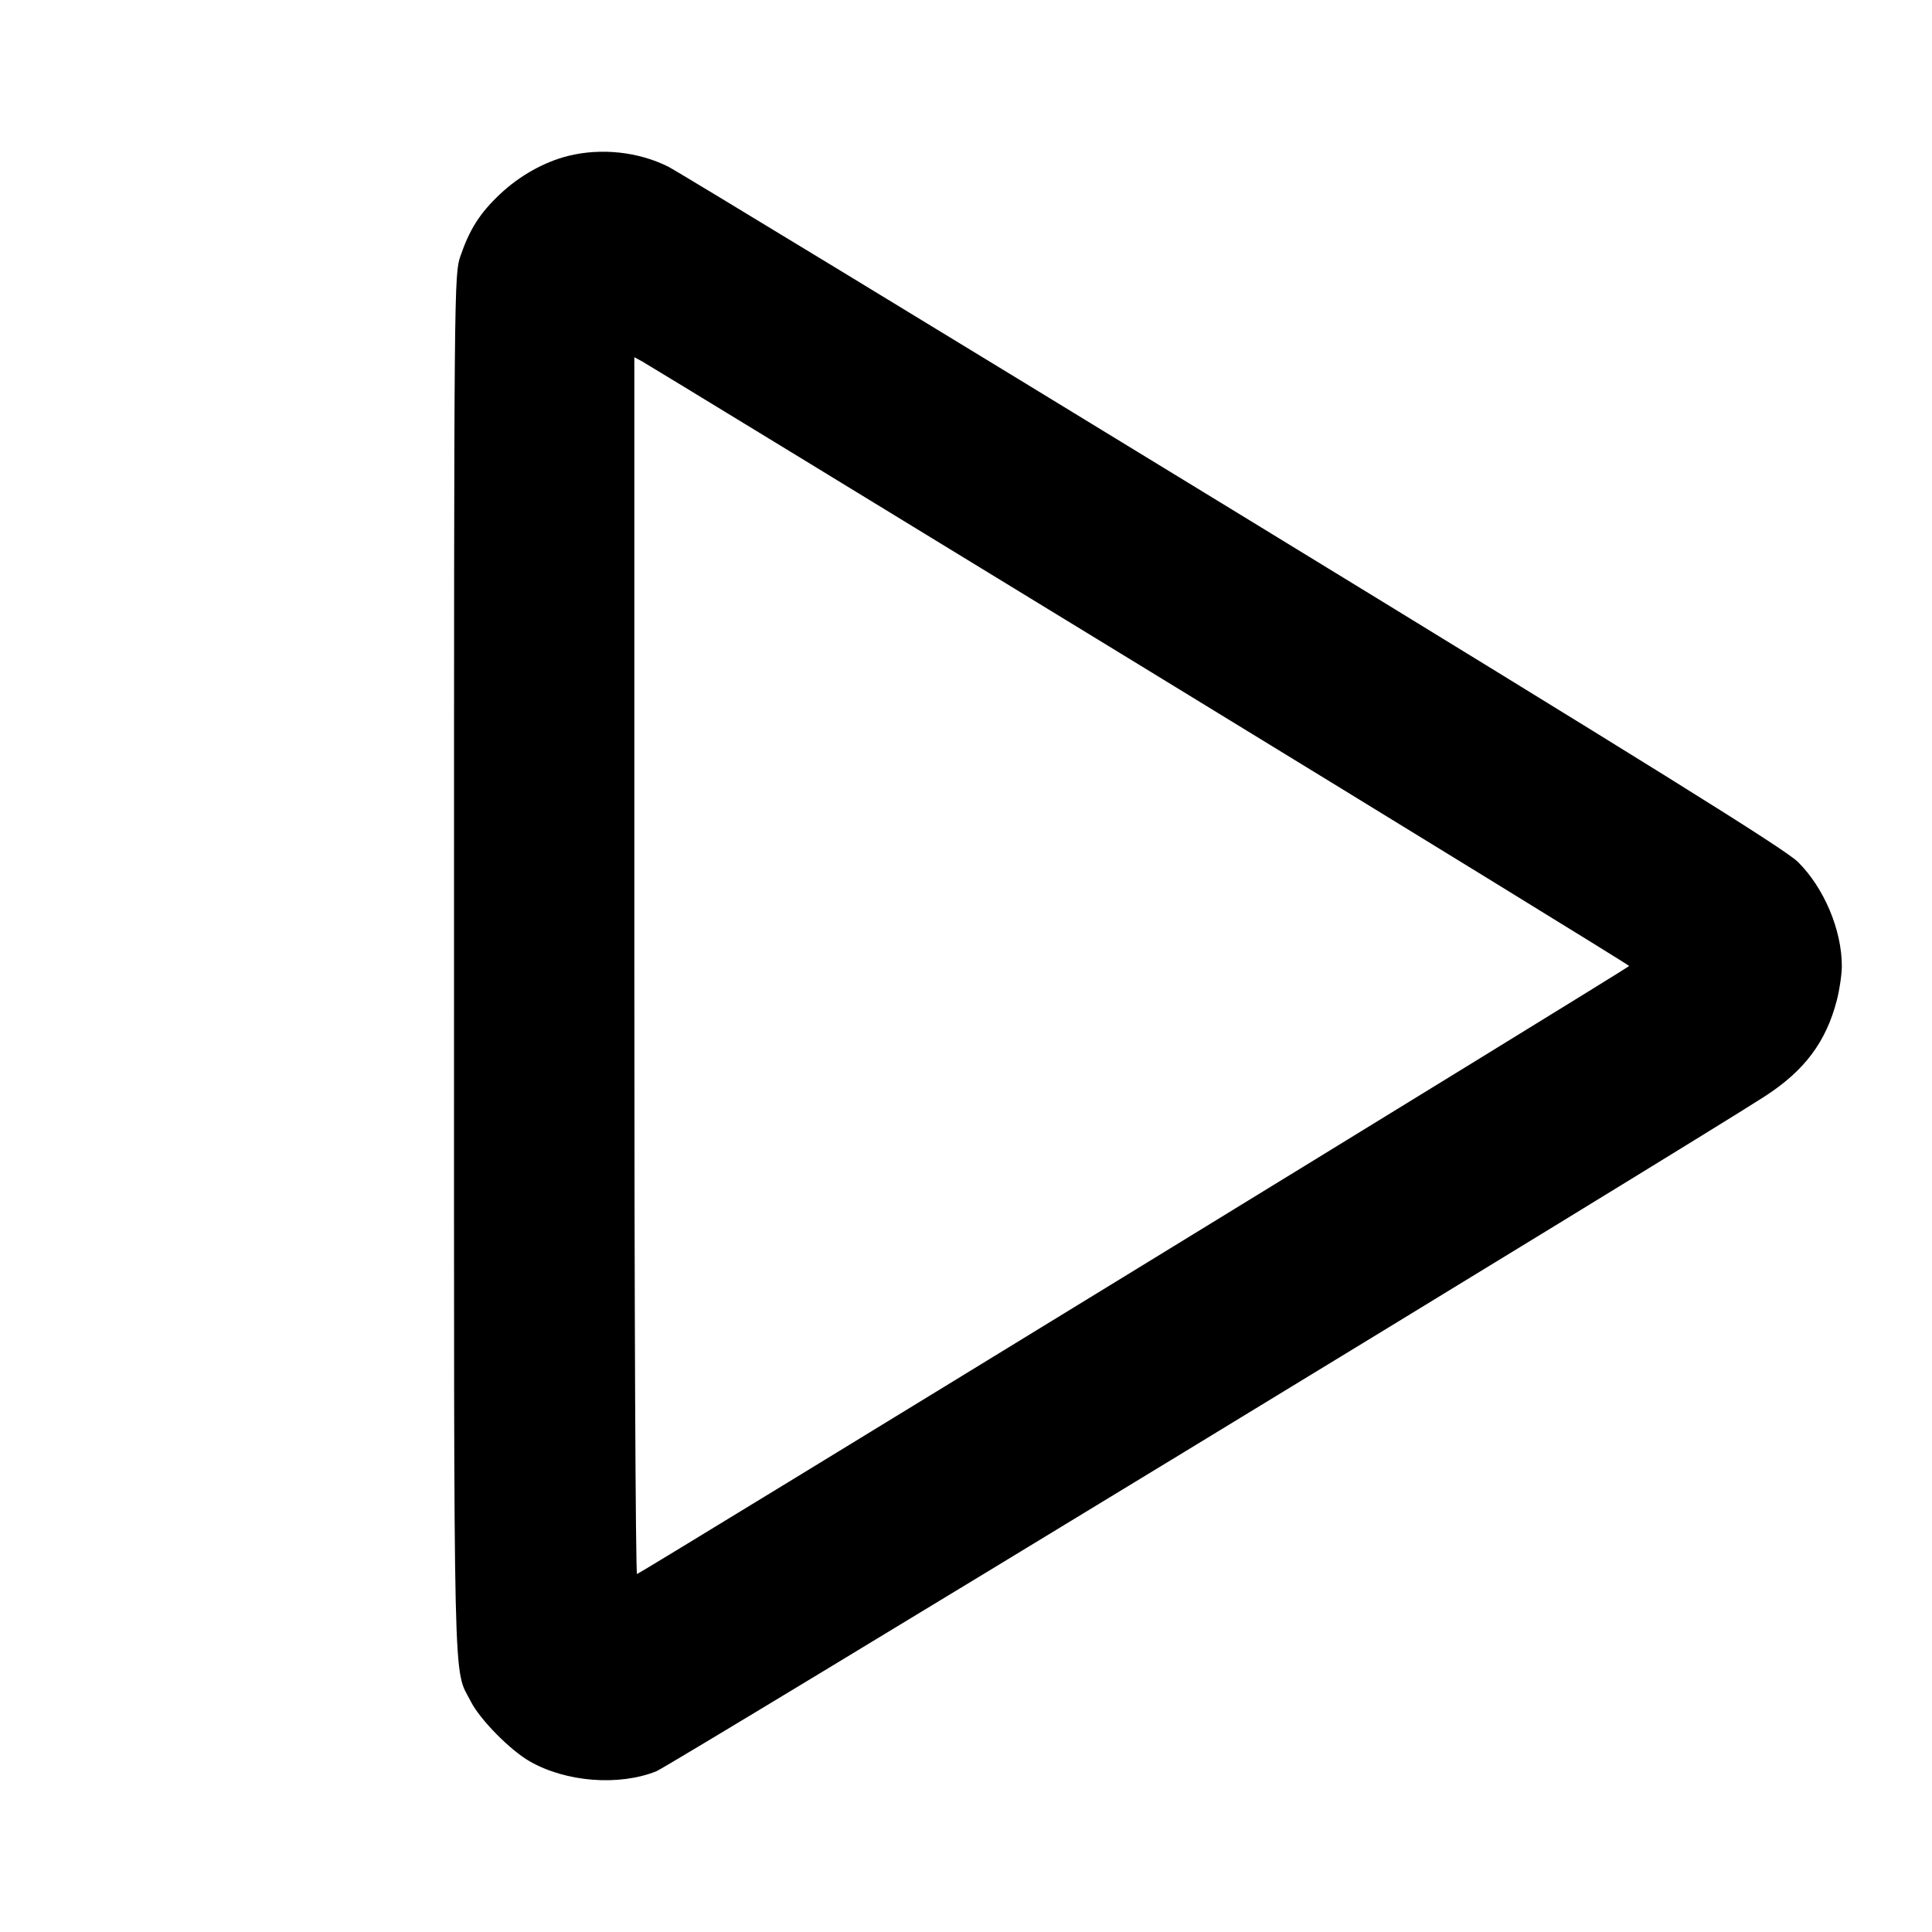 <svg fill="currentColor" viewBox="0 0 256 256" xmlns="http://www.w3.org/2000/svg"><path d="M75.307 20.655 C 72.116 21.447,68.827 23.292,66.234 25.744 C 63.589 28.246,62.238 30.362,61.015 33.914 C 60.170 36.372,60.160 37.441,60.160 127.776 C 60.160 227.124,60.016 220.805,62.394 225.474 C 63.607 227.855,67.596 231.904,70.193 233.390 C 74.993 236.137,81.994 236.686,86.963 234.707 C 88.770 233.987,223.199 152.136,233.813 145.293 C 239.109 141.879,241.970 138.060,243.400 132.497 C 243.759 131.098,244.053 129.075,244.053 128.000 C 244.053 123.232,241.688 117.626,238.235 114.212 C 236.513 112.509,219.279 101.777,163.333 67.570 C 123.366 43.134,89.707 22.661,88.533 22.076 C 84.579 20.105,79.656 19.576,75.307 20.655 M150.978 88.107 C 186.668 109.931,215.872 127.883,215.876 128.000 C 215.882 128.189,85.307 208.212,84.411 208.569 C 84.214 208.647,84.053 172.401,84.053 128.022 L 84.053 47.333 85.071 47.880 C 85.630 48.181,115.289 66.283,150.978 88.107 " stroke="none" fill-rule="evenodd"></path></svg>